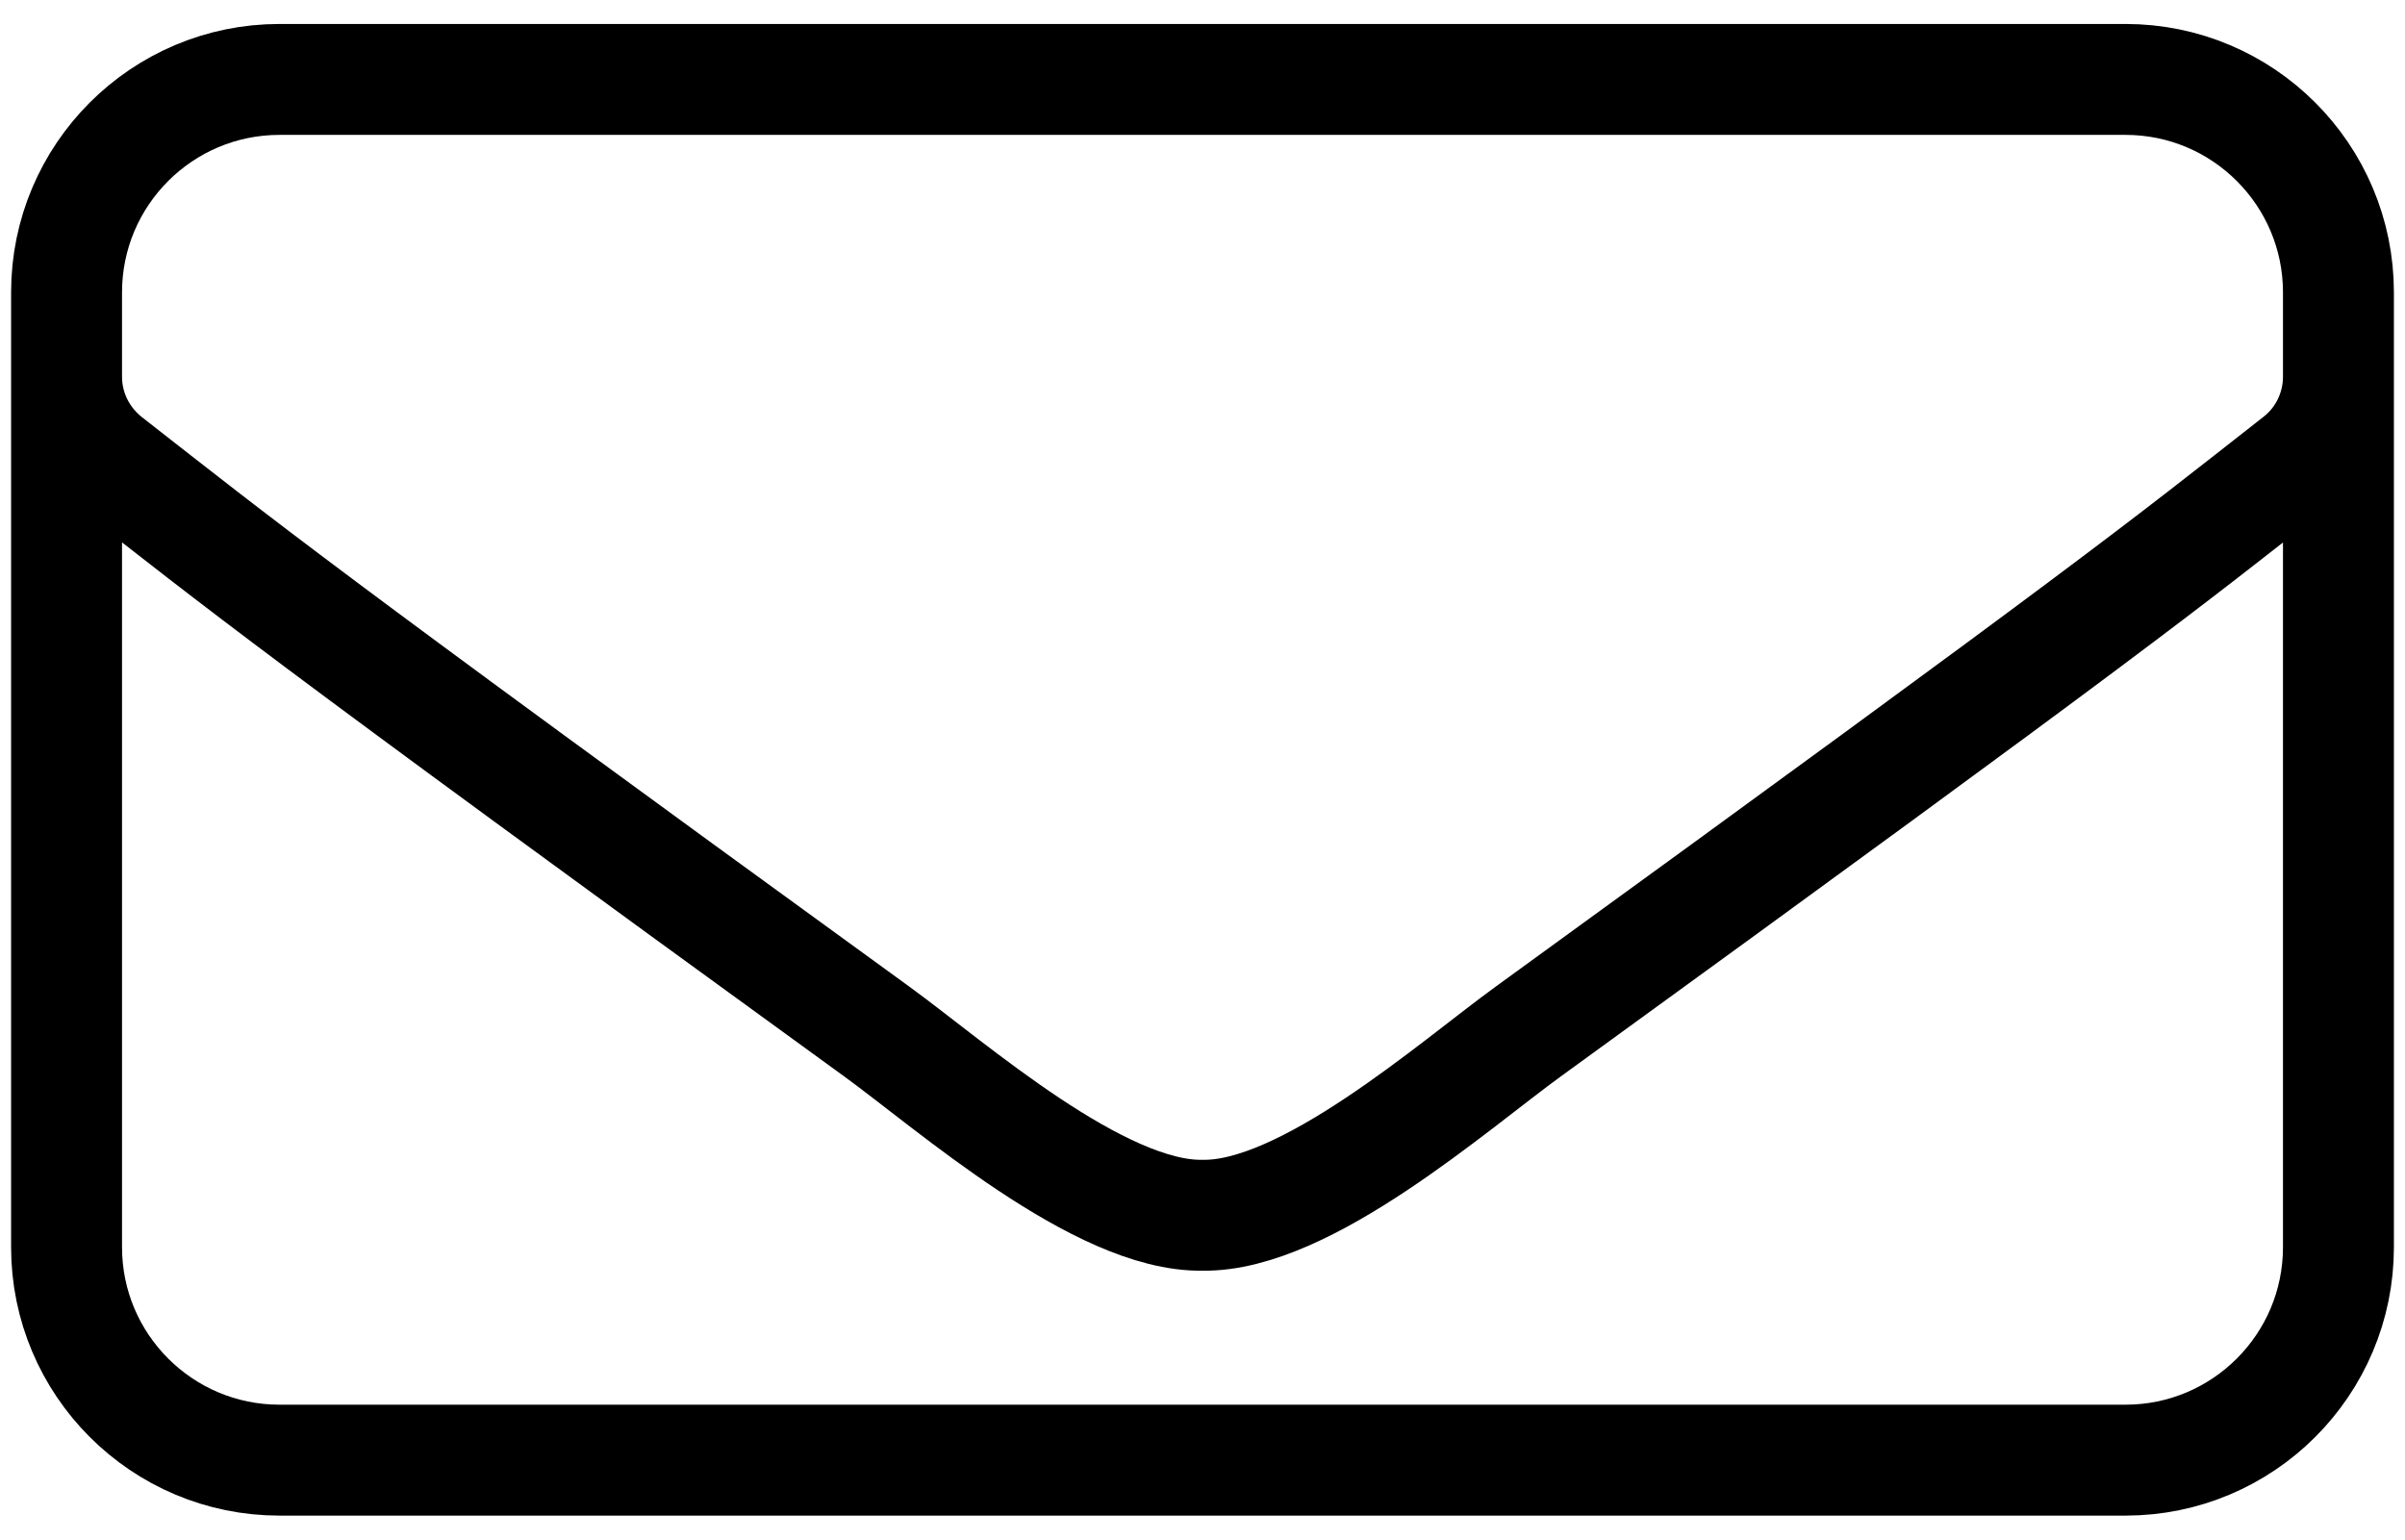 <?xml version="1.0" encoding="utf-8"?>
<!-- Generator: Adobe Illustrator 25.2.1, SVG Export Plug-In . SVG Version: 6.00 Build 0)  -->
<svg version="1.1" id="Layer_1" xmlns="http://www.w3.org/2000/svg" xmlns:xlink="http://www.w3.org/1999/xlink" x="0px" y="0px"
	 viewBox="0 0 542 347" style="enable-background:new 0 0 542 347;" xml:space="preserve">
<style type="text/css">
	.st0{fill:none;stroke:#000000;stroke-width:25;stroke-miterlimit:10;}
</style>
<g id="Layer_2_1_">
	<g id="Layer_1-2">
		<path class="st0" d="M527,84.9v196.2c0,26.5-21.5,48-48,48H63c-26.5,0-48-21.5-48-48V84.9 M271,273.9
			c23.2,0.4,56.6-29.2,73.4-41.4c132.7-96.3,142.8-104.7,173.4-128.7c5.8-4.5,9.2-11.5,9.2-18.9v-19c0-26.5-21.5-48-48-48H63
			c-26.5,0-48,21.5-48,48v19c0,7.4,3.4,14.3,9.2,18.9c30.6,23.9,40.7,32.4,173.4,128.7C214.4,244.7,247.8,274.3,271,273.9z"/>
	</g>
</g>
</svg>
